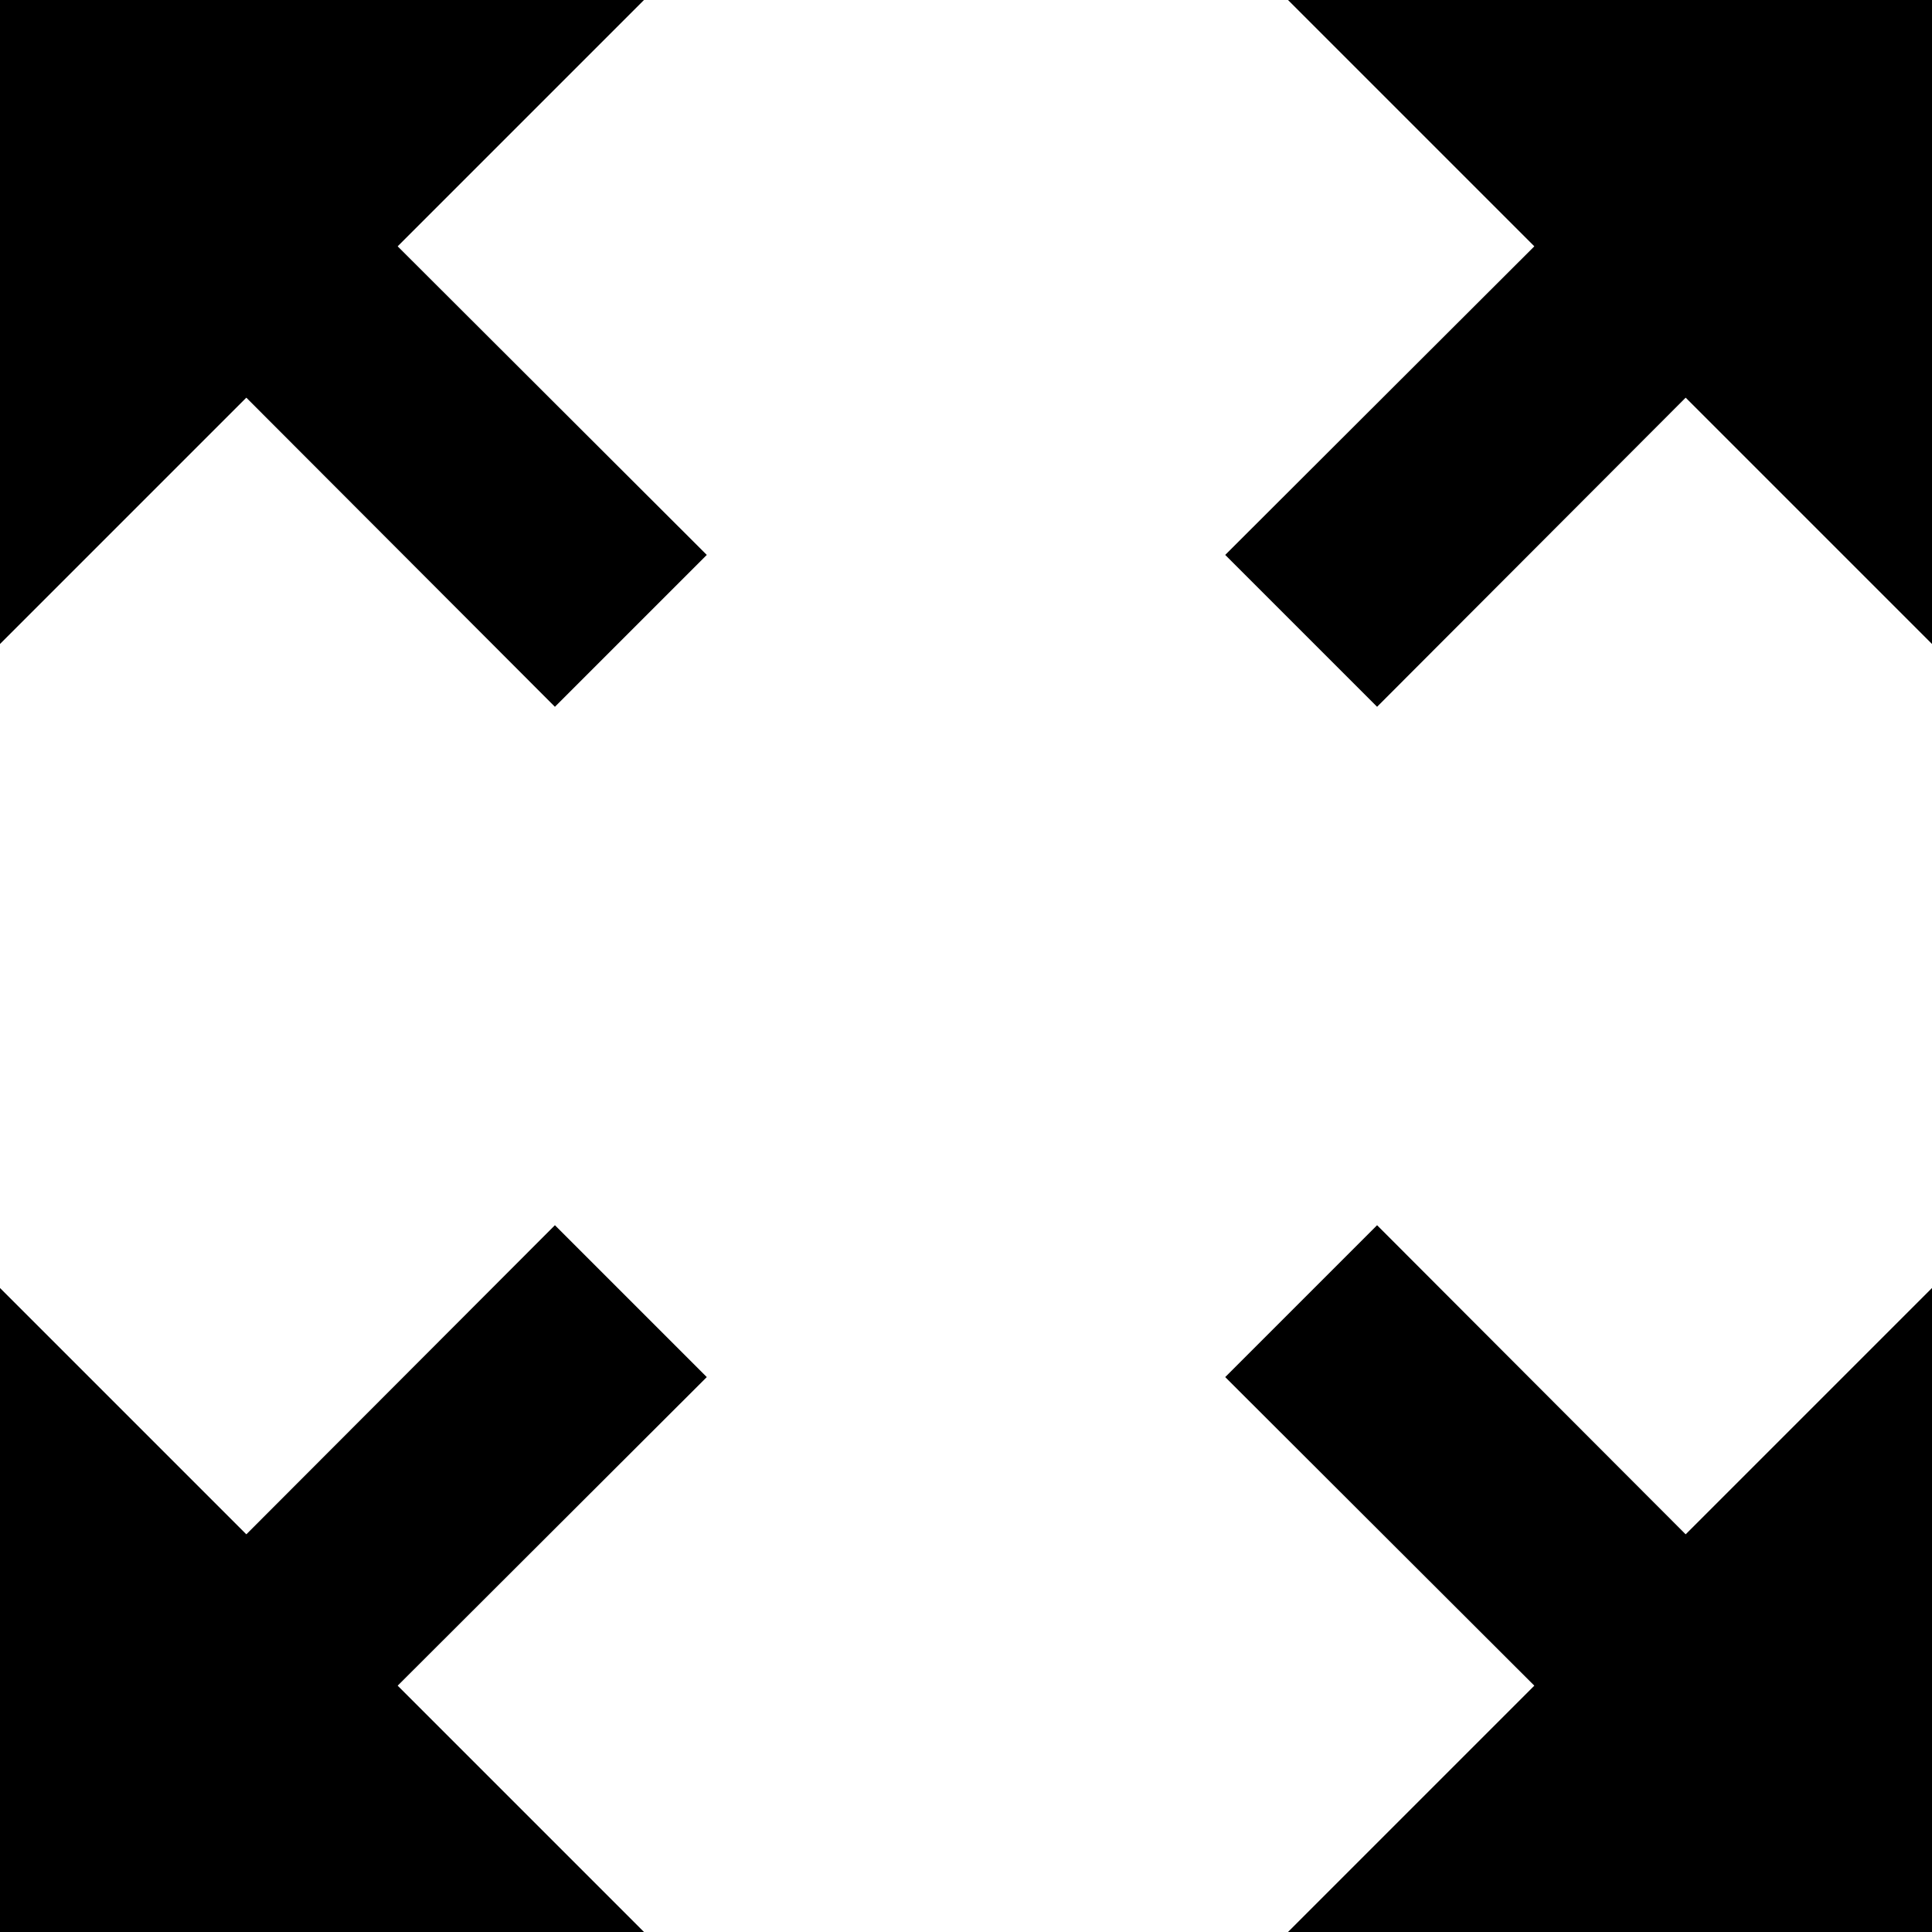 <?xml version="1.0" encoding="iso-8859-1"?>
<!-- Generator: Adobe Illustrator 19.0.0, SVG Export Plug-In . SVG Version: 6.00 Build 0)  -->
<svg version="1.1" id="Capa_1" xmlns="http://www.w3.org/2000/svg" xmlns:xlink="http://www.w3.org/1999/xlink" x="0px" y="0px"
	 viewBox="0 0 384 384" style="enable-background:new 0 0 384 384;" xml:space="preserve">
<g>
	<g>
		<g>
			<polygon points="110.293,243.52 48.96,304.96 0,256 0,384 128,384 79.04,335.04 140.48,273.707 			"/>
			<polygon points="128,0 0,0 0,128 48.96,79.04 110.293,140.48 140.48,110.293 79.04,48.96 			"/>
			<polygon points="256,0 304.96,48.96 243.52,110.293 273.707,140.48 335.04,79.04 384,128 384,0 			"/>
			<polygon points="273.707,243.52 243.52,273.707 304.96,335.04 256,384 384,384 384,256 335.04,304.96 			"/>
		</g>
	</g>
</g>
<g>
</g>
<g>
</g>
<g>
</g>
<g>
</g>
<g>
</g>
<g>
</g>
<g>
</g>
<g>
</g>
<g>
</g>
<g>
</g>
<g>
</g>
<g>
</g>
<g>
</g>
<g>
</g>
<g>
</g>
</svg>
